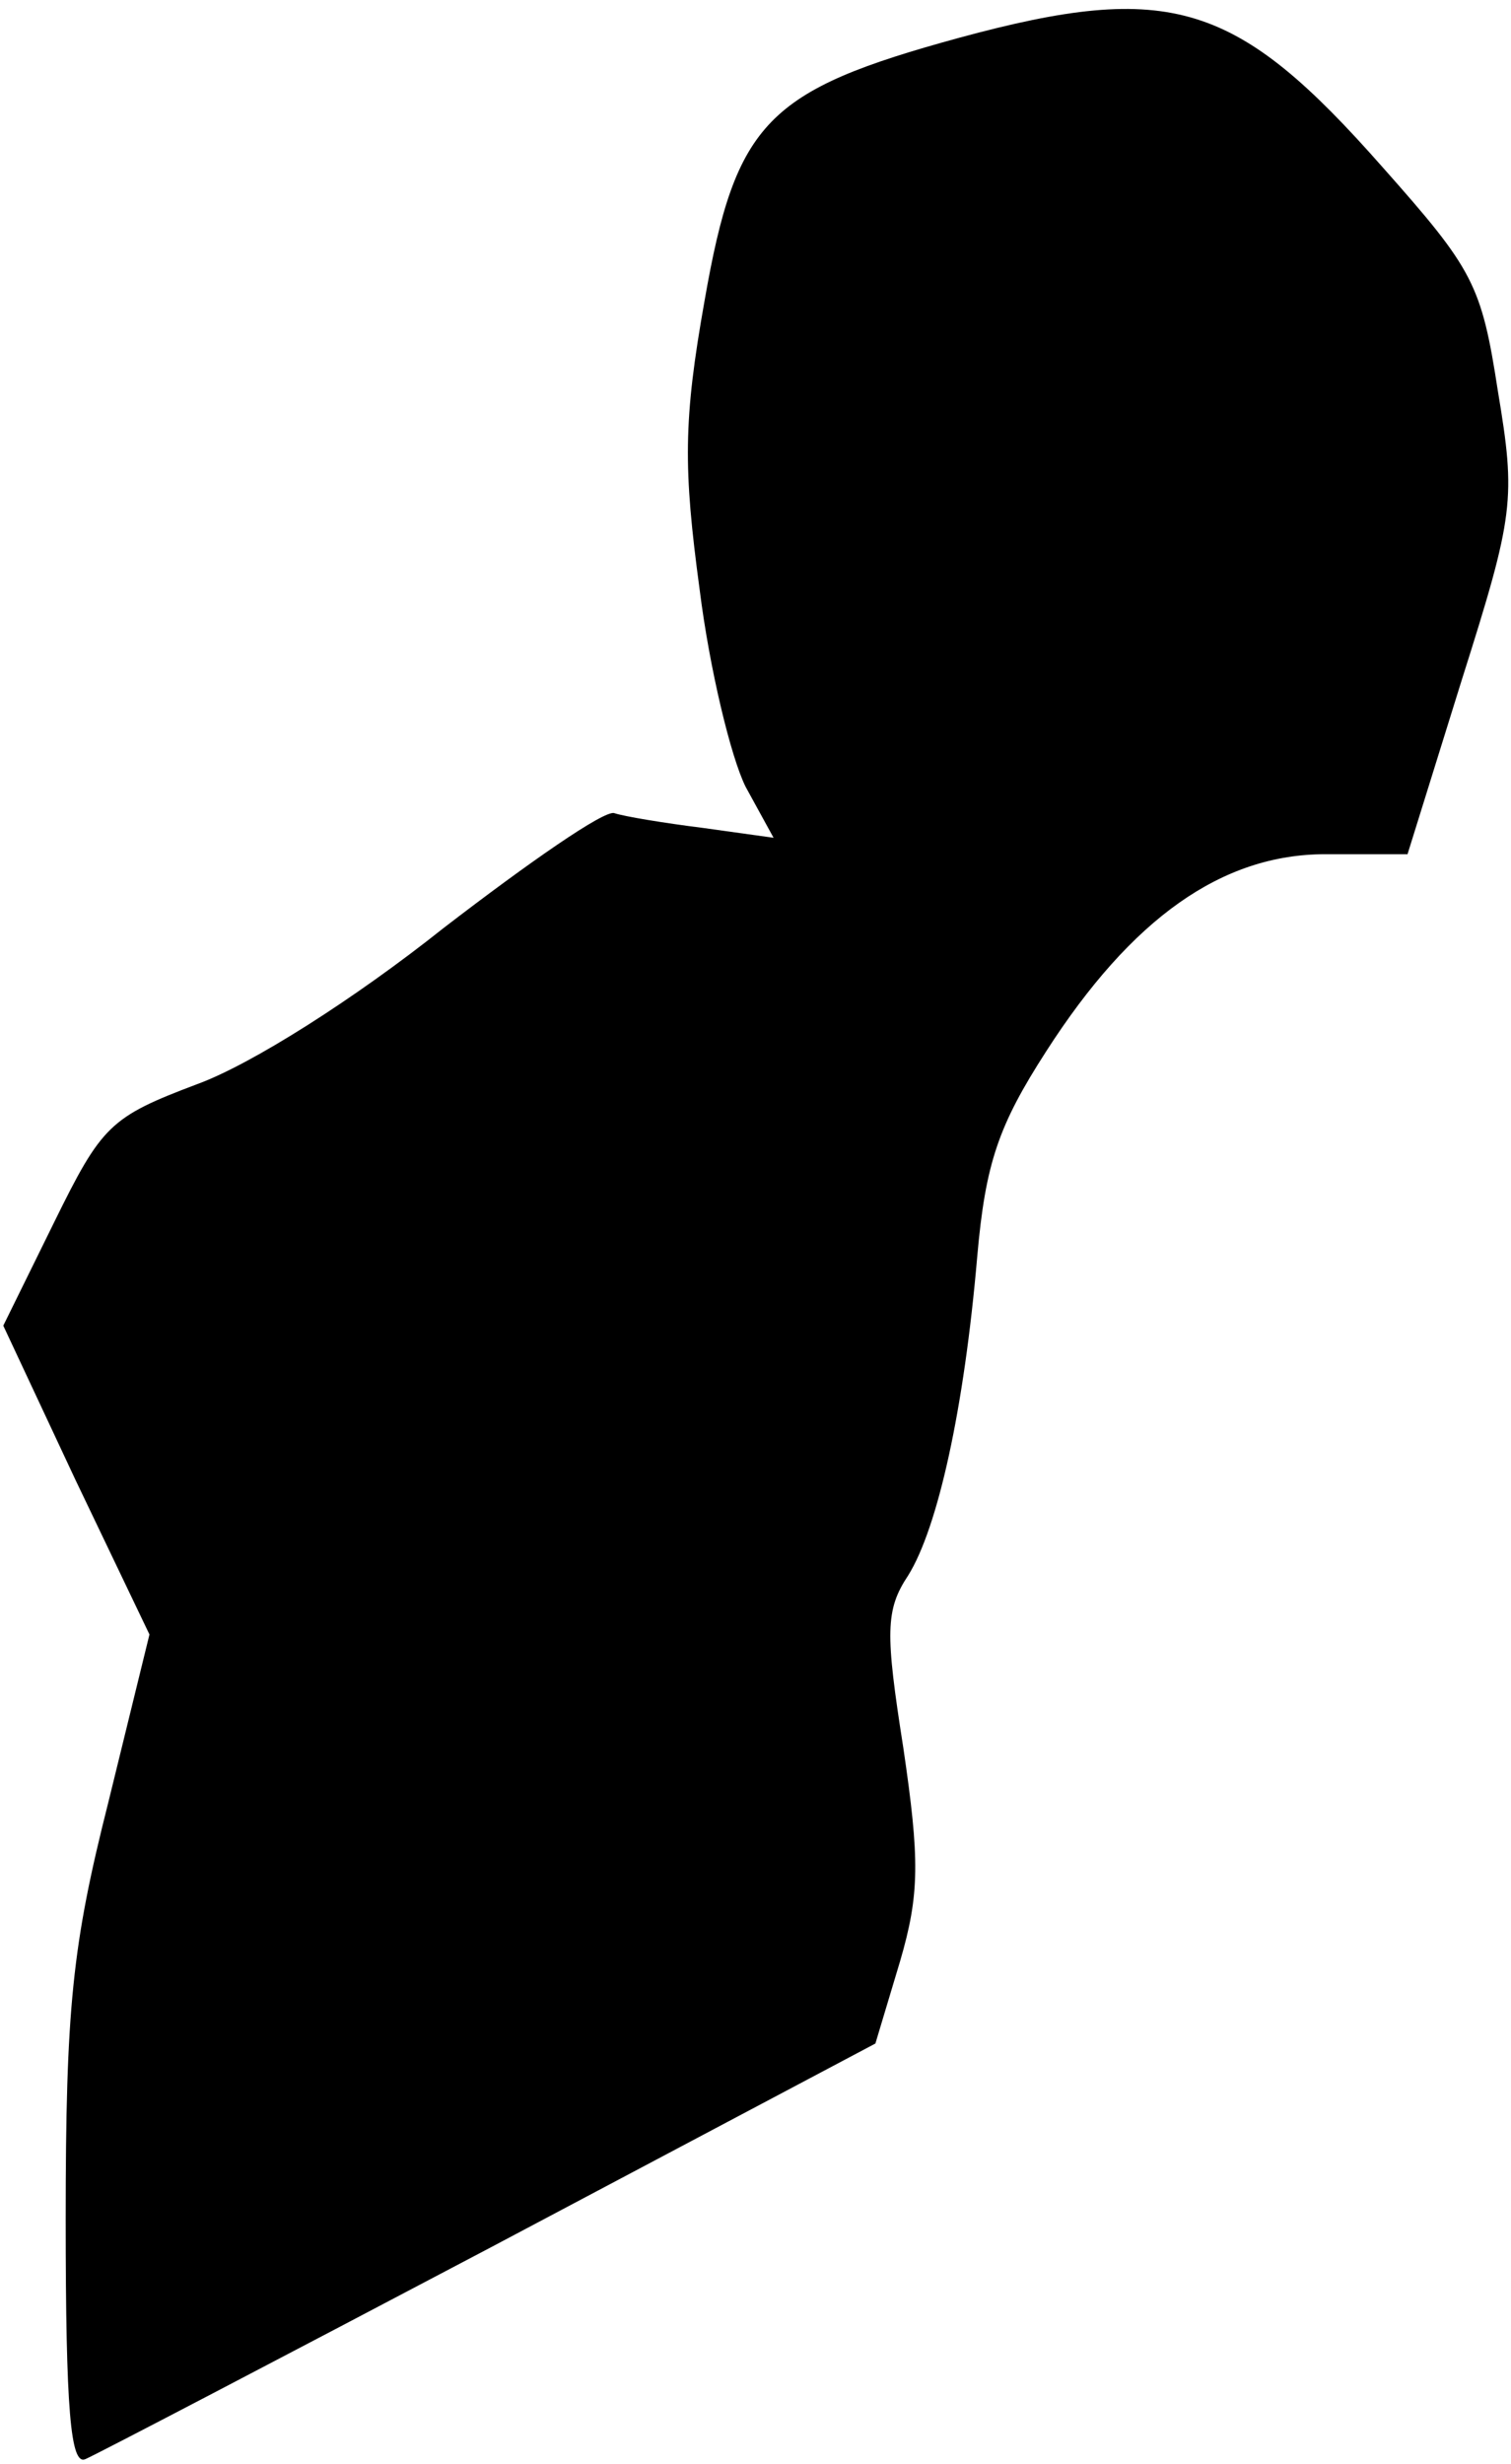 <?xml version="1.0" standalone="no"?>
<!DOCTYPE svg PUBLIC "-//W3C//DTD SVG 20010904//EN"
 "http://www.w3.org/TR/2001/REC-SVG-20010904/DTD/svg10.dtd">
<svg version="1.0" xmlns="http://www.w3.org/2000/svg"
 width="92pt" height="150pt" viewBox="0 0 92 150"
 preserveAspectRatio="xMidYMid meet">
<g transform="translate(0,150) scale(0.1,-0.1)"
fill="#000000" stroke="none">
<path fill="#000000" stroke="none" d="M584 1477 c-117 -32 -136 -51 -155
-160 -13 -73 -13 -102 -3 -176 6 -48 19 -102 28 -120 l17 -31 -43 6 c-24 3
-48 7 -54 9 -6 2 -52 -30 -104 -70 -54 -43 -117 -83 -150 -95 -53 -20 -58 -25
-87 -84 l-31 -63 44 -94 45 -94 -25 -102 c-22 -87 -26 -125 -26 -254 0 -117 3
-150 12 -146 7 3 118 61 247 129 l234 124 15 50 c12 41 12 62 2 130 -11 70
-11 84 3 105 18 29 34 101 42 194 5 57 13 80 42 125 52 81 107 120 170 120
l50 0 33 106 c32 101 33 110 22 176 -10 65 -15 74 -70 136 -89 101 -129 114
-258 79z"/>
</g>
</svg>
